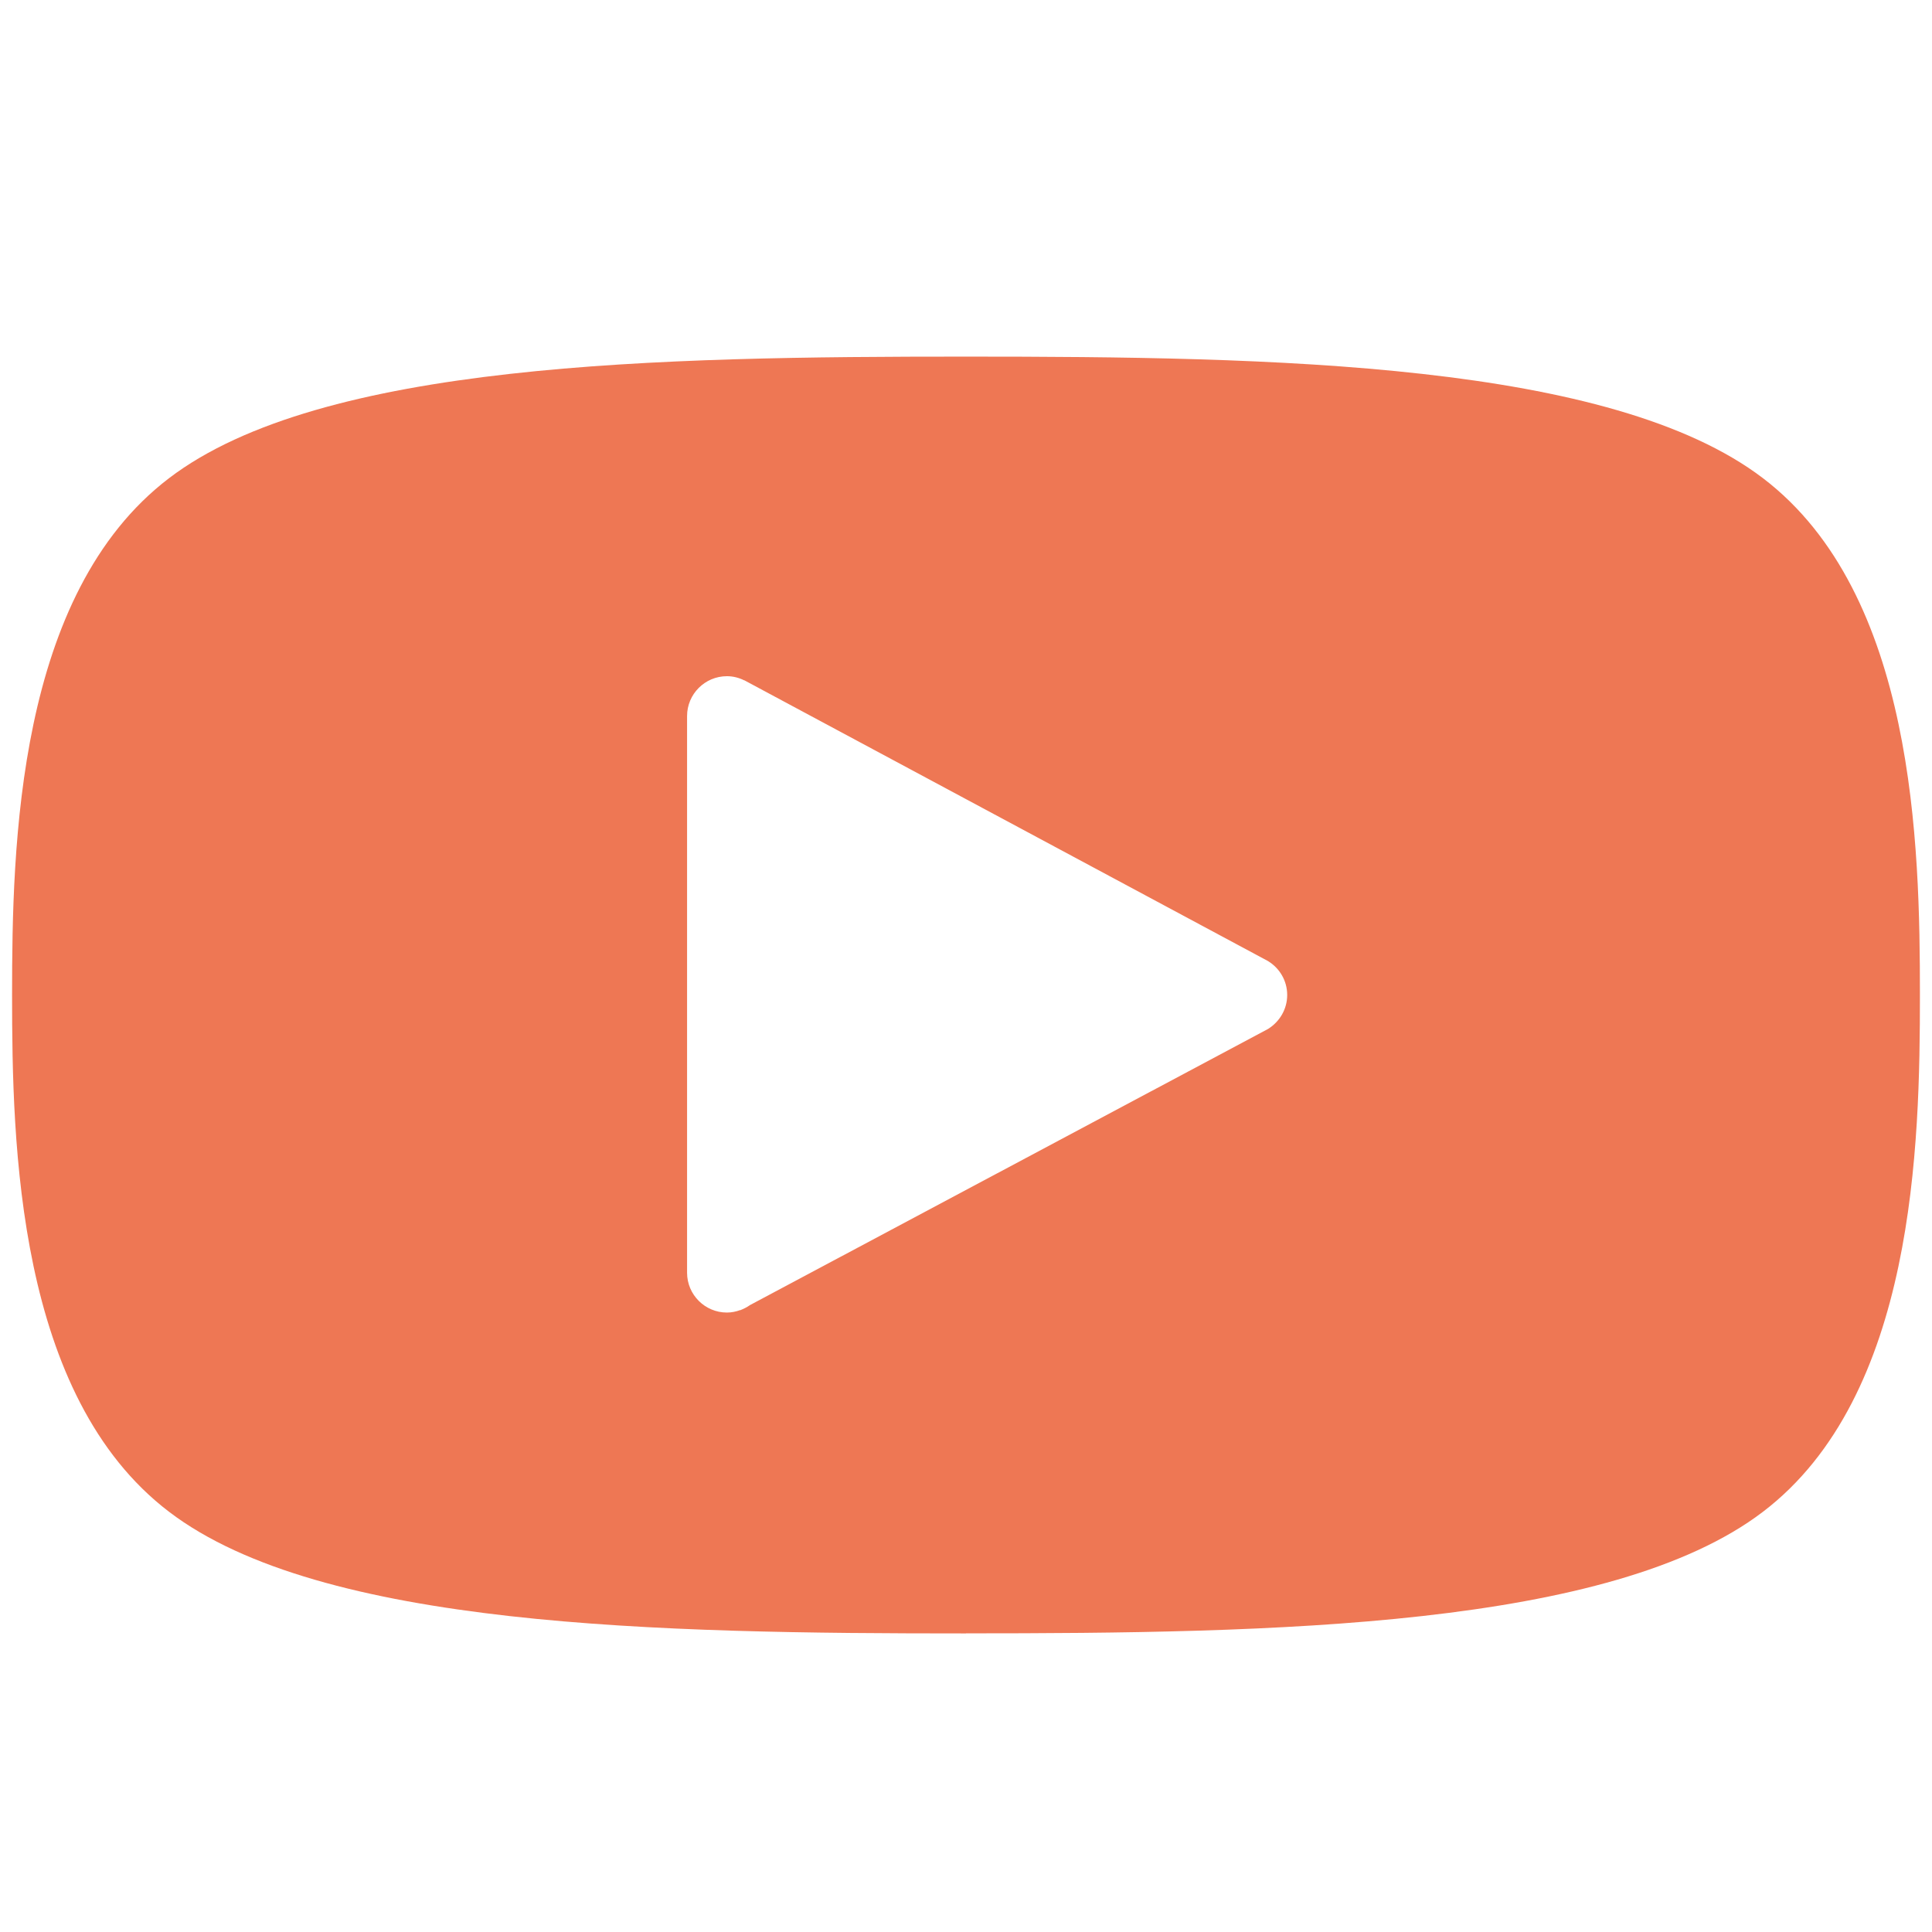 <svg width="24" height="24" viewBox="0 0 24 24" fill="none" xmlns="http://www.w3.org/2000/svg">
<path d="M21.9 5.94C20.01 4.5 15.81 4.43 12 4.43C8.19 4.43 3.99 4.5 2.1 5.94C0.21 7.38 0.15 10.5 0.15 12.36C0.15 14.22 0.21 17.34 2.1 18.78C3.99 20.22 8.19 20.291 12 20.291V20.29C15.81 20.29 20.01 20.22 21.9 18.78C23.79 17.34 23.85 14.22 23.85 12.36C23.85 10.5 23.79 7.38 21.9 5.94ZM15.755 12.78L15.756 12.78L9.317 16.212C9.283 16.236 9.245 16.256 9.205 16.272L9.197 16.276L9.196 16.274C9.144 16.293 9.089 16.305 9.03 16.305C8.757 16.305 8.535 16.083 8.535 15.81V8.895C8.535 8.622 8.757 8.4 9.03 8.4C9.107 8.4 9.179 8.419 9.244 8.451L9.245 8.45L15.756 11.941L15.755 11.941C15.896 12.028 15.99 12.183 15.99 12.36C15.99 12.538 15.895 12.692 15.755 12.78Z" fill="#ee7754"/>
</svg>
